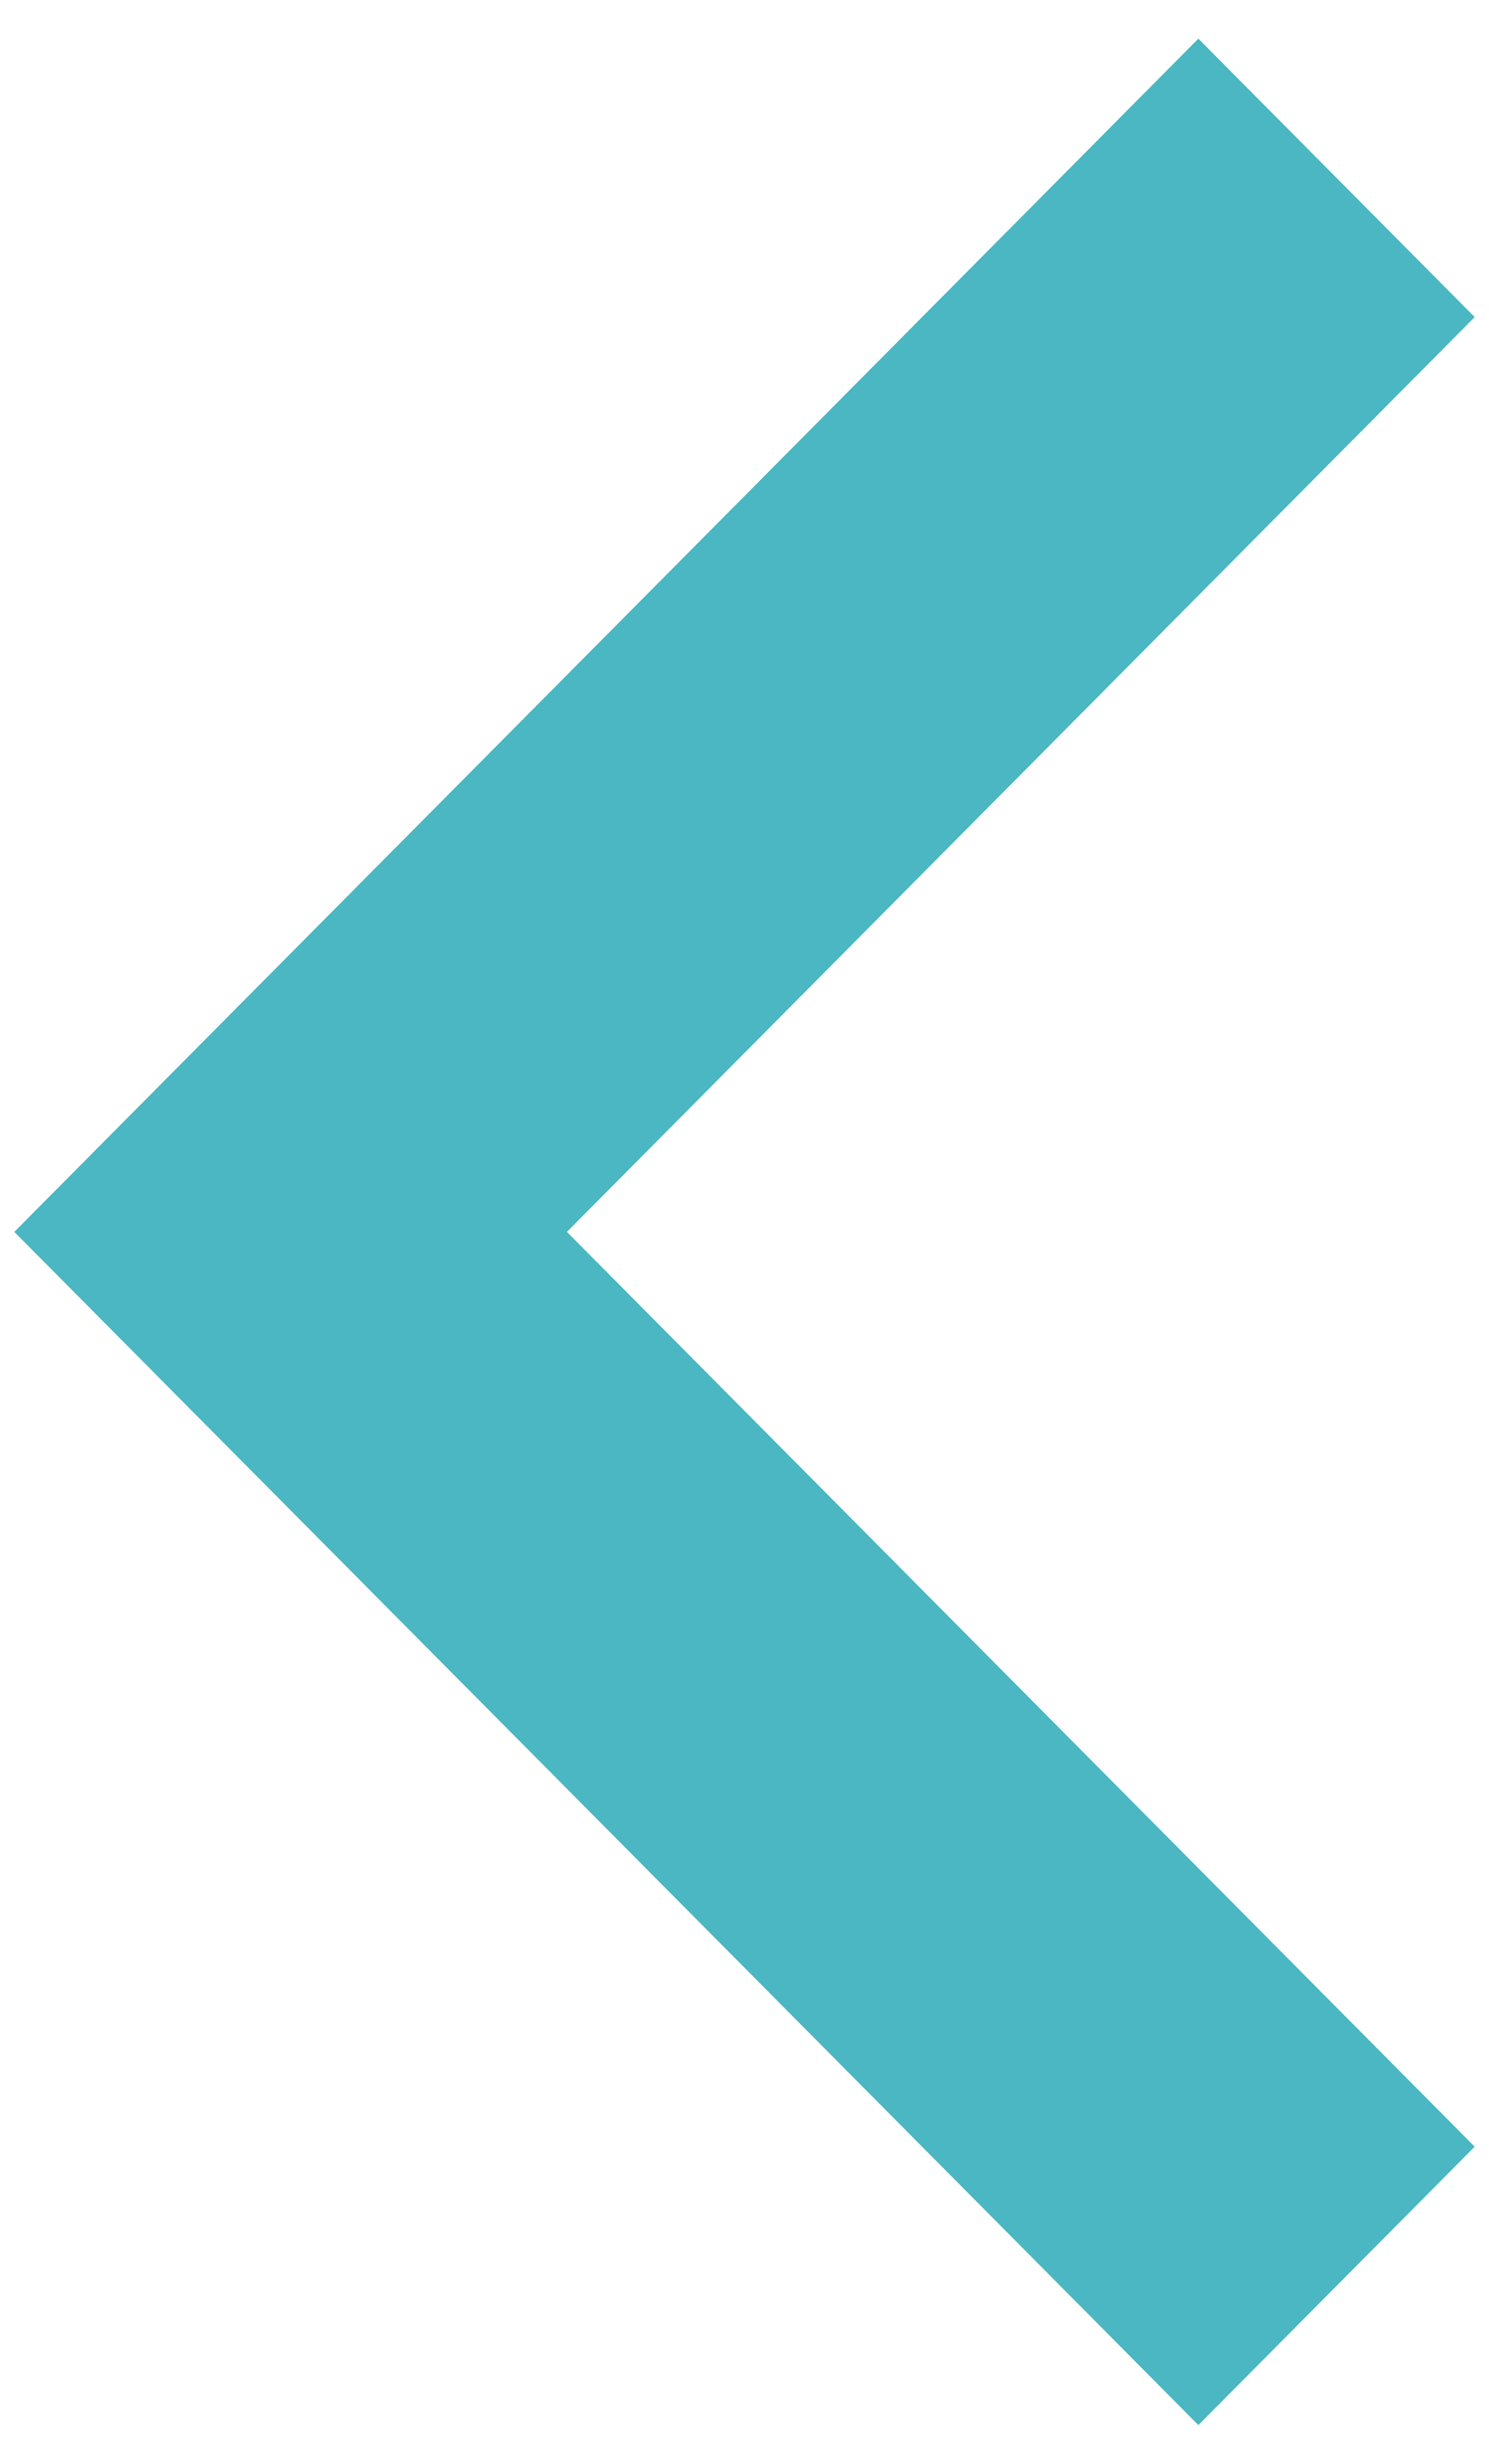 <svg 
 xmlns="http://www.w3.org/2000/svg"
 xmlns:xlink="http://www.w3.org/1999/xlink"
 width="26px" height="43px">
<path fill-rule="evenodd"  fill="rgb(74, 183, 195)"
 d="M25.750,5.534 L20.925,0.675 L0.250,21.500 L20.925,42.325 L25.750,37.466 L9.899,21.500 L25.750,5.534 Z"/>
</svg>
